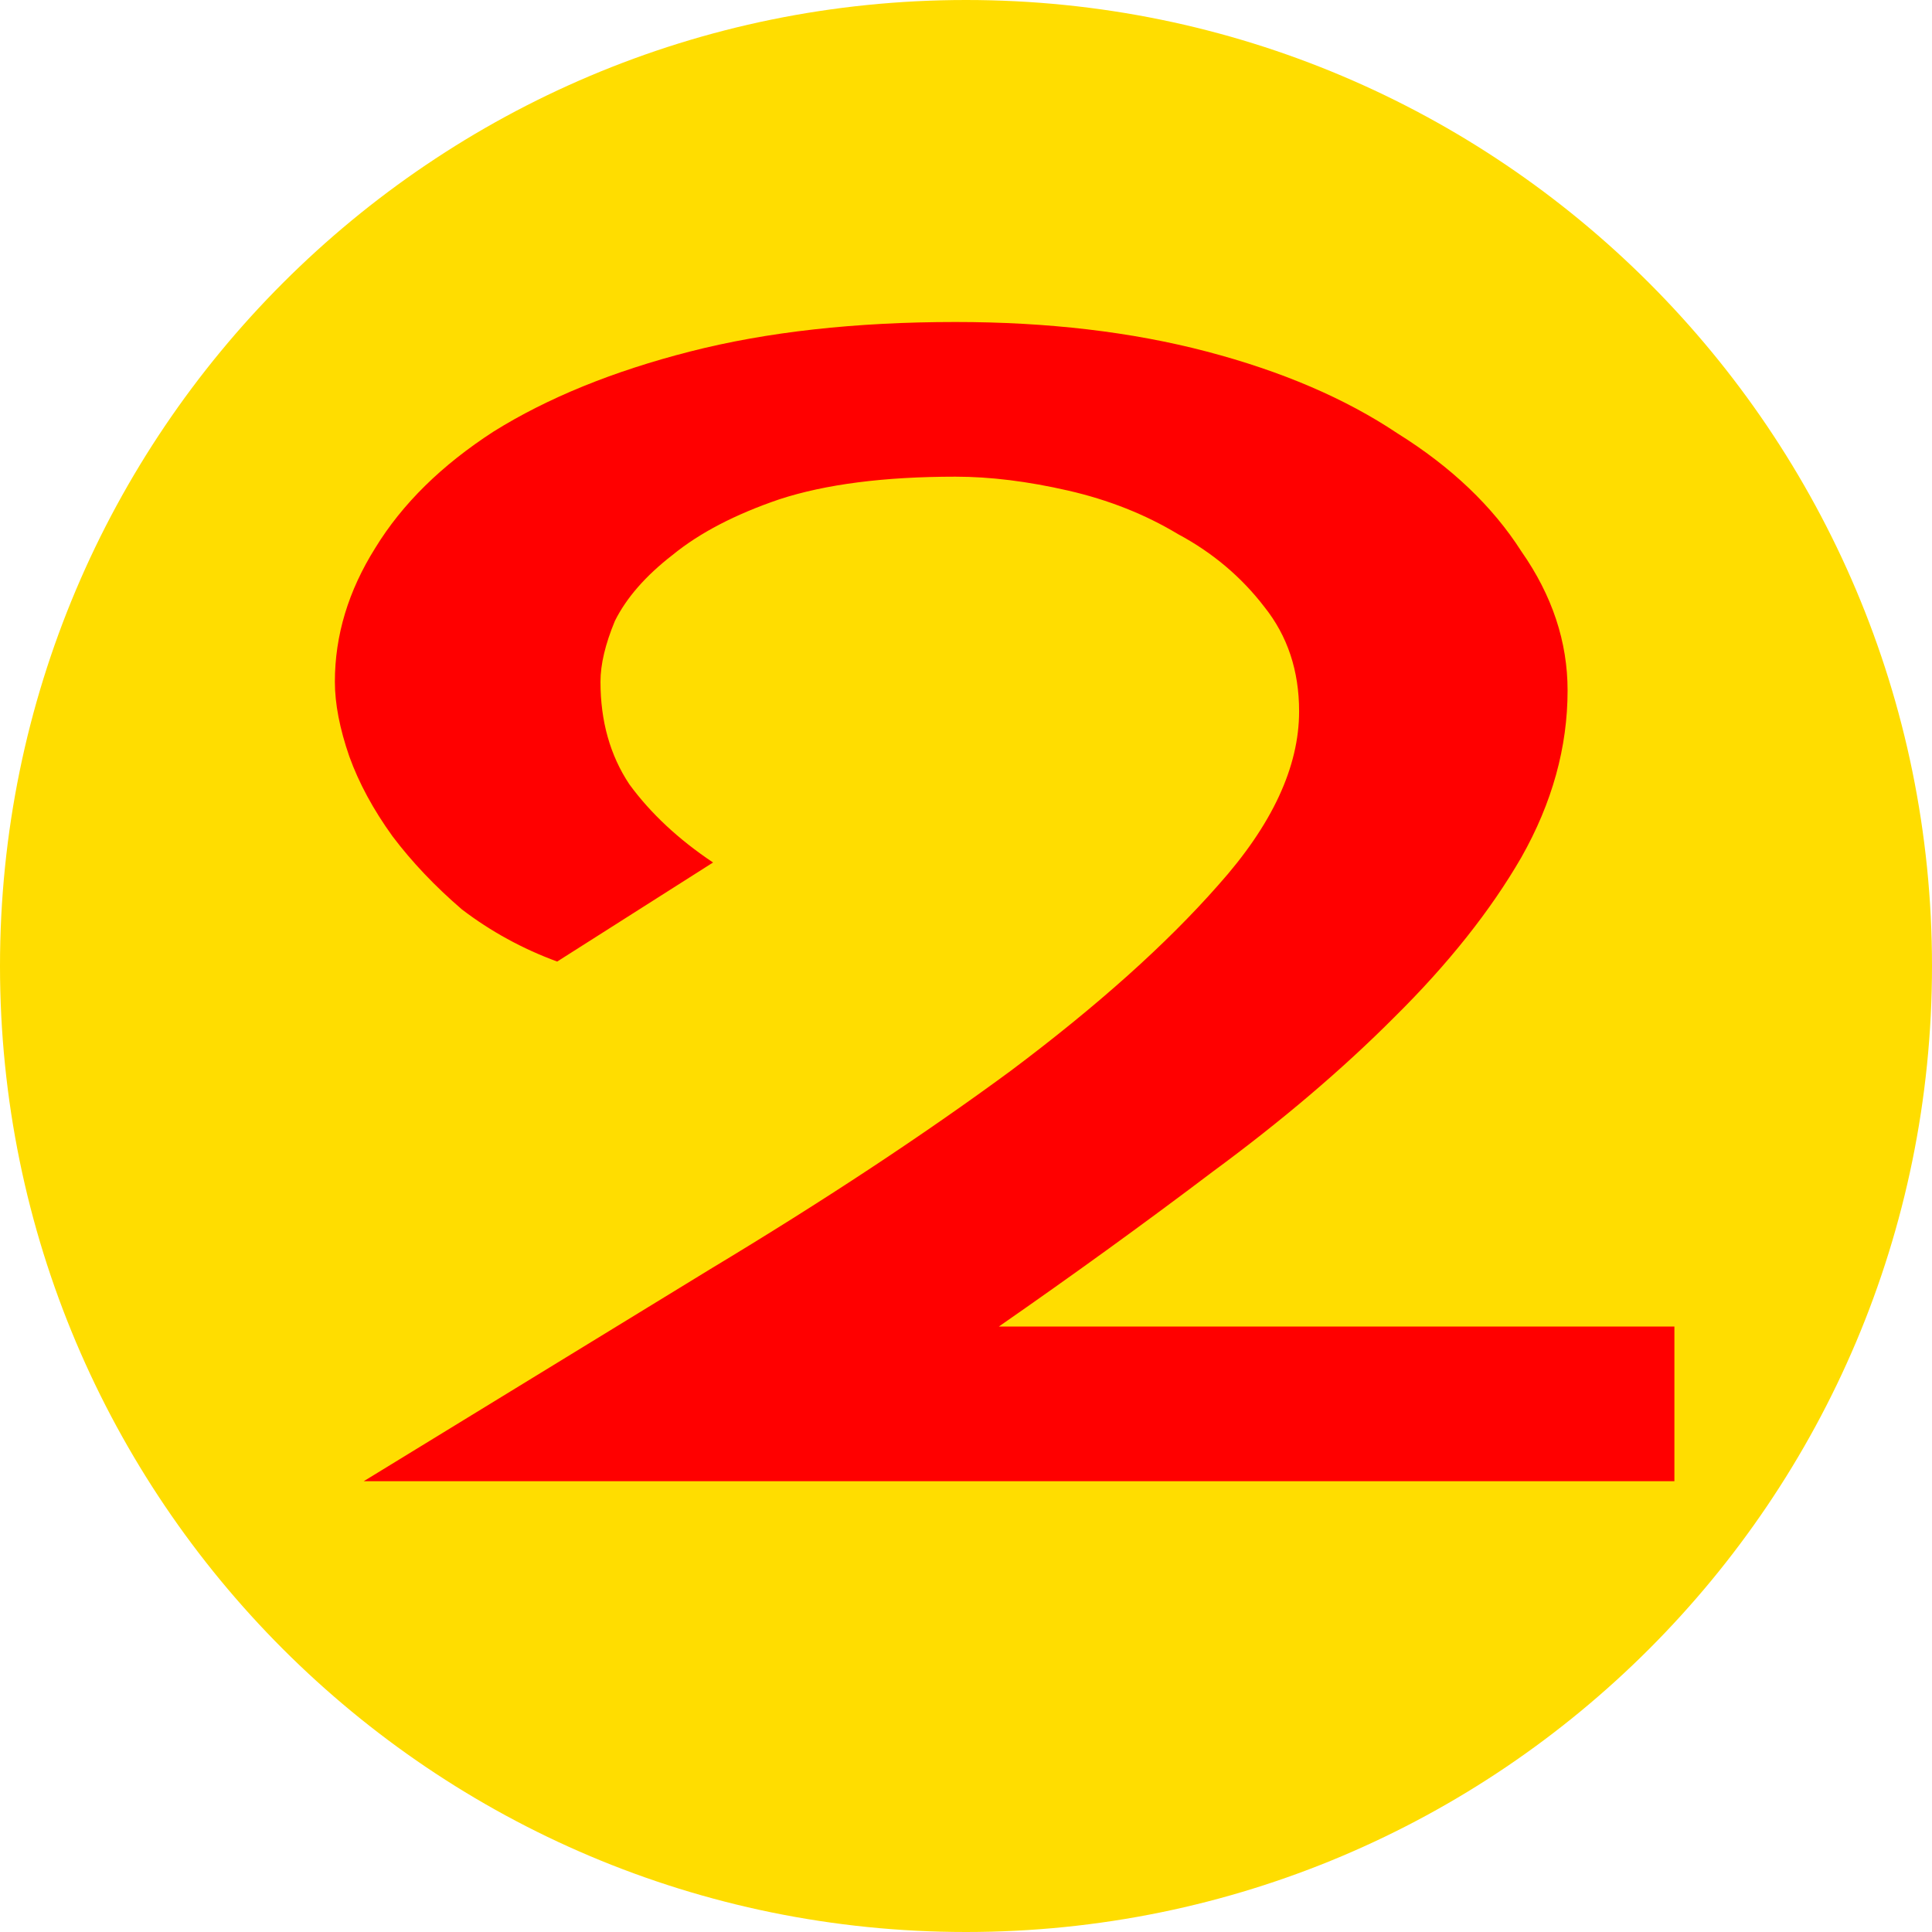 <svg width="150" height="150" viewBox="0 0 150 150" fill="none" xmlns="http://www.w3.org/2000/svg">
<path d="M150 75C150 33.579 116.421 0 75 0C33.579 0 0 33.579 0 75C0 116.421 33.579 150 75 150C116.421 150 150 116.421 150 75Z" fill="#FFDD00"/>
<path d="M77.552 102.991H130V115H28.241C37.506 109.333 46.471 103.846 55.138 98.538C63.954 93.231 71.724 88.103 78.448 83.156C85.172 78.118 90.552 73.306 94.586 68.718C98.77 64.04 100.862 59.543 100.862 55.225C100.862 52.077 99.966 49.378 98.172 47.129C96.379 44.79 94.138 42.901 91.448 41.462C88.908 39.933 86.069 38.808 82.931 38.089C79.793 37.369 76.879 37.009 74.19 37.009C68.661 37.009 64.103 37.594 60.517 38.763C57.081 39.933 54.316 41.372 52.224 43.081C50.132 44.7 48.638 46.409 47.741 48.208C46.994 50.008 46.621 51.582 46.621 52.931C46.621 55.99 47.368 58.643 48.862 60.892C50.506 63.141 52.672 65.165 55.362 66.964L43.259 74.655C40.569 73.666 38.103 72.316 35.862 70.607C33.77 68.808 31.977 66.919 30.483 64.94C28.988 62.871 27.868 60.802 27.121 58.733C26.374 56.574 26 54.64 26 52.931C26 49.333 27.046 45.87 29.138 42.541C31.23 39.123 34.293 36.109 38.328 33.501C42.511 30.892 47.592 28.823 53.569 27.294C59.546 25.765 66.419 25 74.19 25C81.362 25 87.862 25.765 93.69 27.294C99.517 28.823 104.448 30.937 108.483 33.636C112.667 36.244 115.879 39.303 118.121 42.811C120.512 46.229 121.707 49.828 121.707 53.606C121.707 58.014 120.512 62.331 118.121 66.559C115.73 70.697 112.443 74.835 108.259 78.973C104.224 83.021 99.517 87.024 94.138 90.982C88.908 94.94 83.379 98.943 77.552 102.991Z" fill="#FF0000"/>
</svg>
